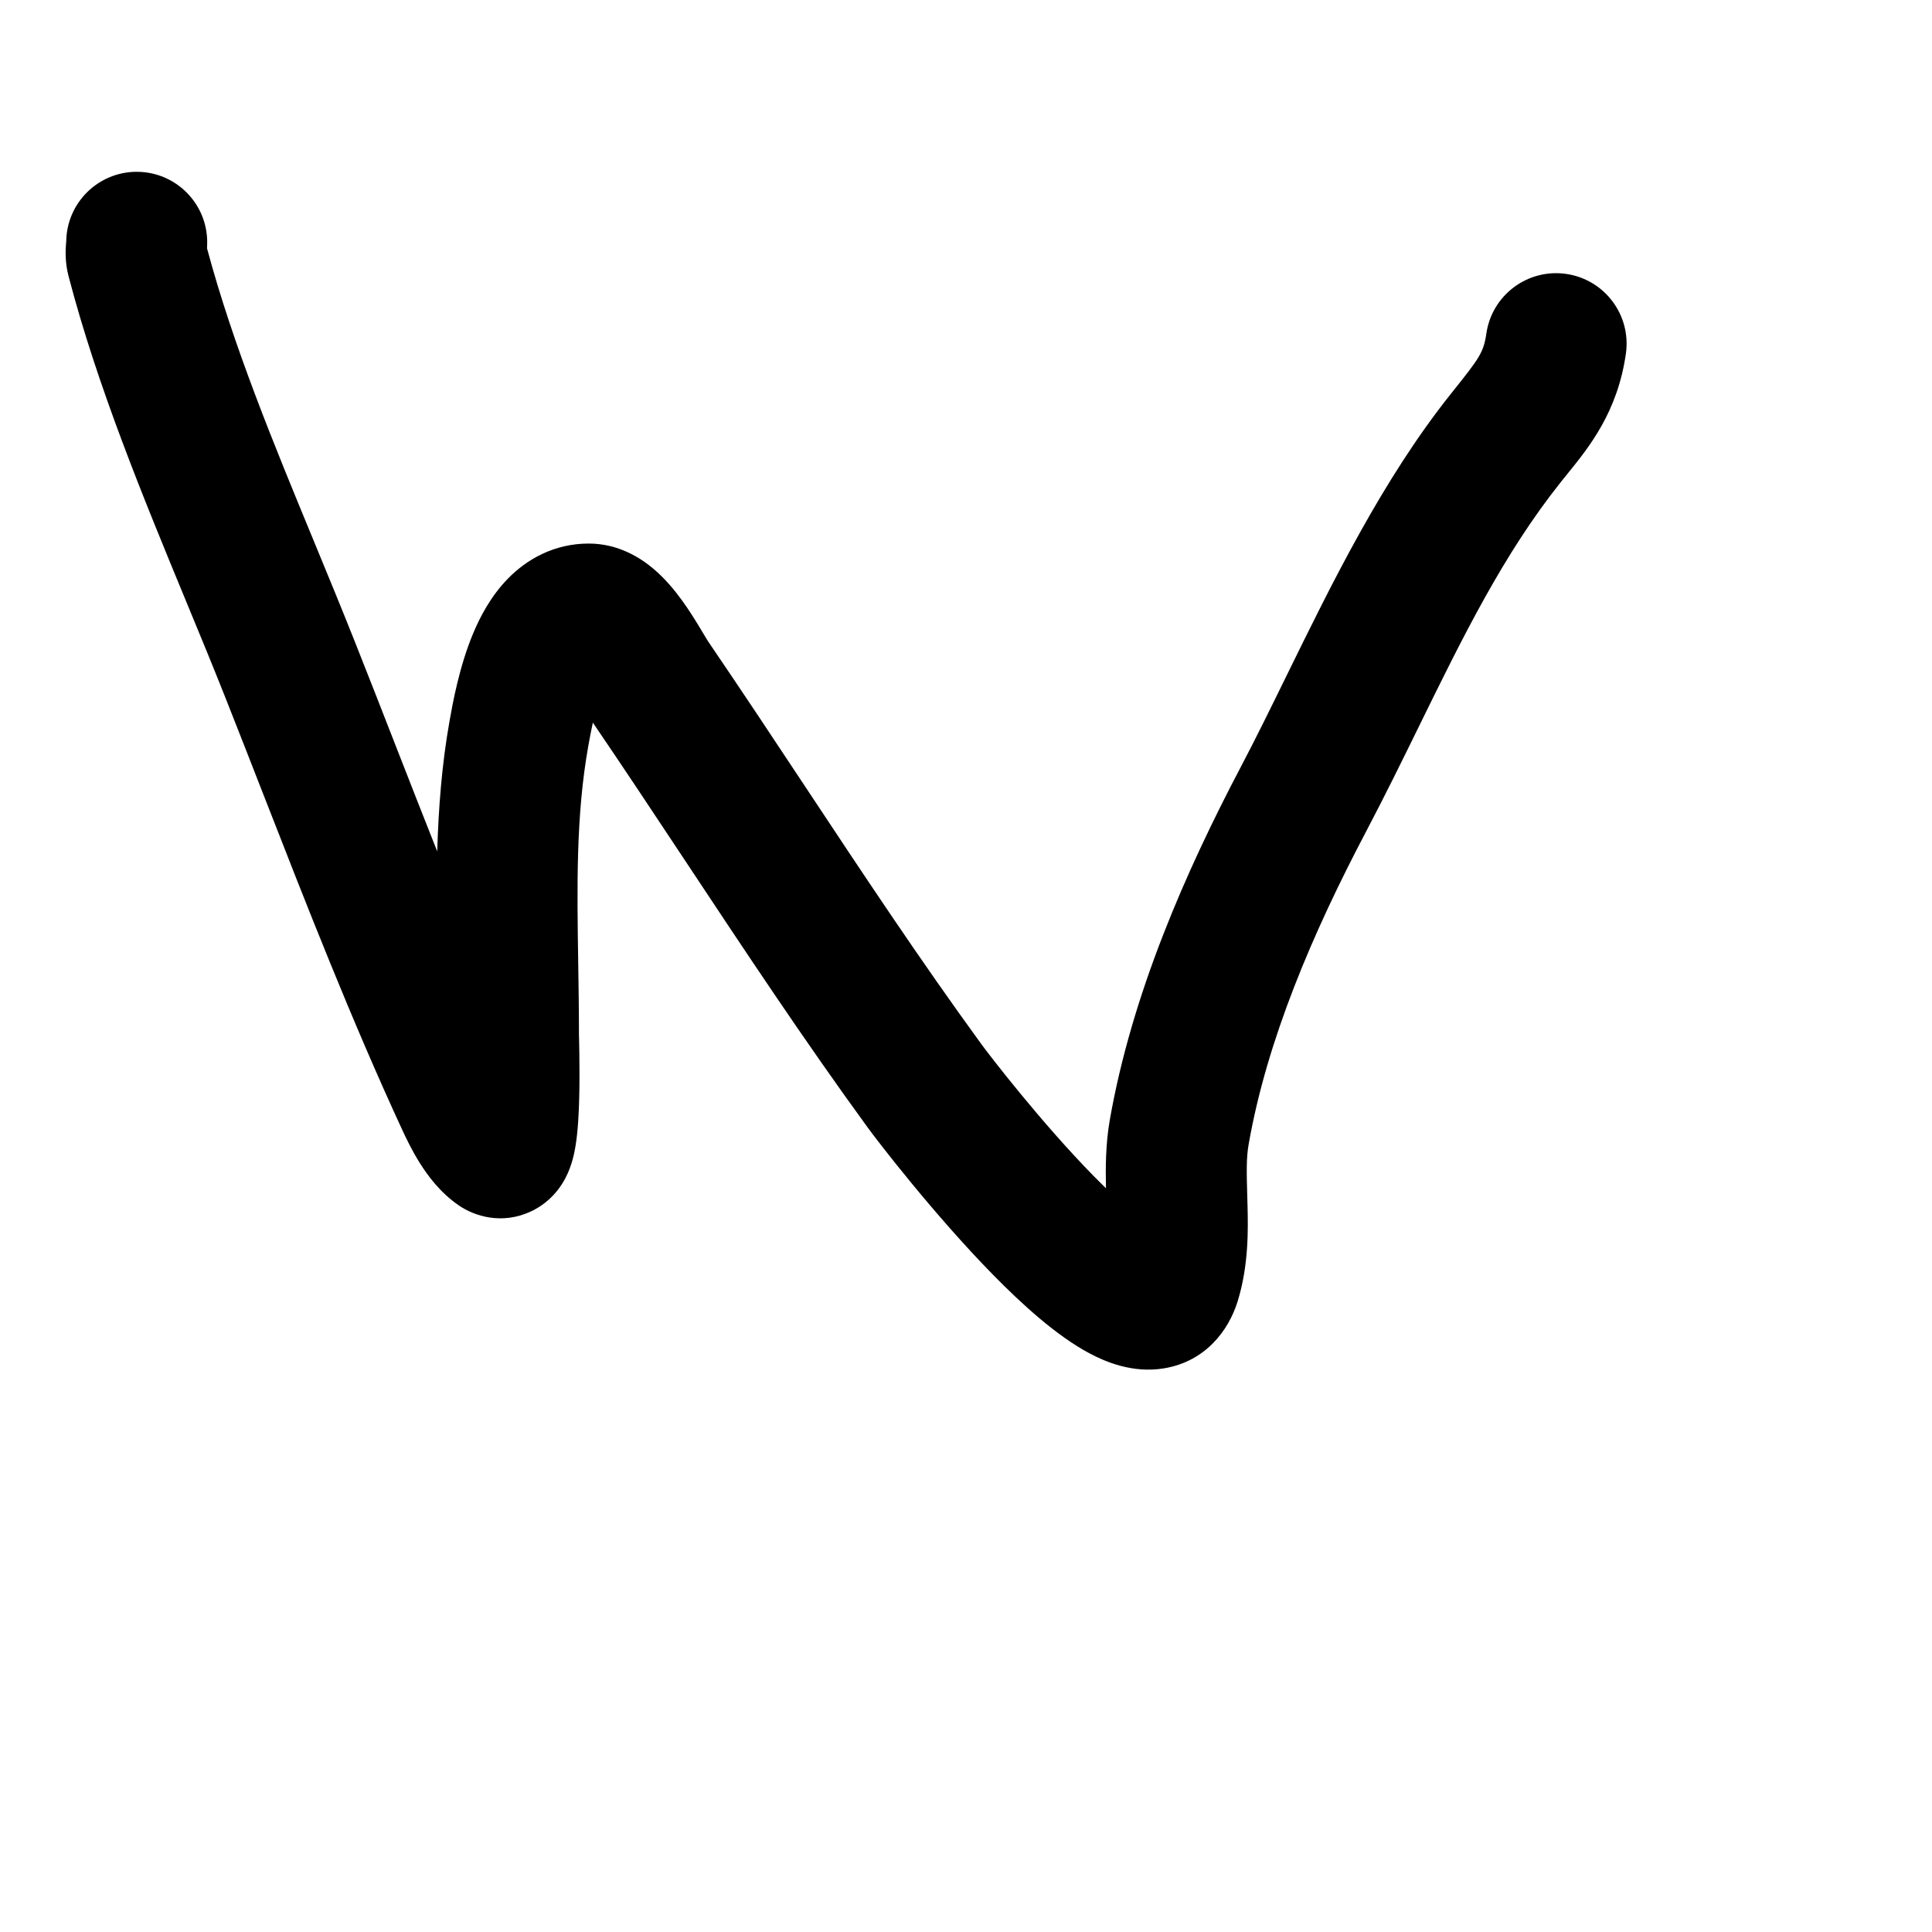 <svg width="120" height="120" viewBox="0 0 120 120" fill="none" xmlns="http://www.w3.org/2000/svg">
<path fill-rule="evenodd" clip-rule="evenodd" d="M8.492 10.671C10.91 10.671 12.87 12.631 12.87 15.049C12.87 15.181 12.866 15.299 12.861 15.396C12.861 15.408 12.86 15.419 12.86 15.43C14.488 21.488 16.977 27.515 19.512 33.654C20.379 35.752 21.25 37.864 22.095 39.994C22.922 42.078 23.734 44.157 24.542 46.228C25.412 48.457 26.279 50.676 27.156 52.881C27.236 50.2 27.443 47.479 27.913 44.836L27.921 44.791C28.112 43.713 28.518 41.426 29.381 39.358C29.819 38.307 30.493 37.016 31.556 35.931C32.691 34.772 34.38 33.761 36.567 33.761C38.432 33.761 39.8 34.675 40.535 35.285C41.317 35.935 41.928 36.695 42.357 37.286C42.804 37.903 43.189 38.525 43.47 38.991C43.595 39.198 43.637 39.269 43.675 39.333C43.71 39.392 43.743 39.446 43.836 39.601C43.886 39.682 43.924 39.746 43.956 39.795C43.971 39.82 43.983 39.838 43.991 39.852L44.001 39.867C44.003 39.87 44.004 39.871 44.004 39.872L44.005 39.872C46.069 42.902 48.054 45.9 50.021 48.869C53.616 54.297 57.148 59.629 60.98 64.889C61.427 65.503 64.671 69.726 67.937 73.053C68.198 73.319 68.451 73.57 68.694 73.807C68.664 72.574 68.67 71.053 68.93 69.57C70.302 61.731 73.641 54.146 77.094 47.586C78.013 45.84 78.939 43.951 79.901 41.987C82.735 36.206 85.883 29.784 90.078 24.51C90.144 24.426 90.209 24.345 90.272 24.266C91.846 22.289 92.15 21.907 92.319 20.727C92.66 18.334 94.878 16.67 97.272 17.012C99.665 17.354 101.329 19.572 100.987 21.965C100.469 25.591 98.718 27.752 97.333 29.461C97.195 29.632 97.06 29.798 96.93 29.961C93.376 34.43 90.859 39.561 88.156 45.071C87.104 47.217 86.023 49.42 84.842 51.664C81.55 57.92 78.695 64.563 77.555 71.079C77.404 71.939 77.43 72.84 77.47 74.293C77.475 74.467 77.48 74.65 77.485 74.841C77.526 76.399 77.559 78.6 76.872 80.828C76.311 82.644 74.876 84.555 72.314 84.988C70.342 85.321 68.629 84.567 67.674 84.06C65.603 82.959 63.447 80.979 61.688 79.187C58.02 75.449 54.497 70.861 53.903 70.045C49.968 64.644 46.231 59.005 42.558 53.461C40.636 50.56 38.73 47.684 36.823 44.883C36.711 45.395 36.617 45.903 36.534 46.368C35.772 50.658 35.84 55.023 35.914 59.791C35.937 61.259 35.96 62.765 35.96 64.319C35.96 64.162 36.022 66.408 35.975 68.216C35.952 69.129 35.899 70.243 35.75 71.158C35.694 71.504 35.55 72.361 35.113 73.186C34.92 73.552 34.303 74.635 32.945 75.259C31.167 76.075 29.48 75.546 28.489 74.865C27.315 74.057 26.54 72.977 26.084 72.251C25.591 71.47 25.218 70.685 24.984 70.179C21.819 63.333 19.031 56.193 16.322 49.252C15.529 47.221 14.743 45.206 13.956 43.222C13.216 41.355 12.414 39.415 11.59 37.422C8.932 30.991 6.046 24.007 4.256 17.146C4.035 16.3 4.073 15.574 4.092 15.275C4.097 15.191 4.103 15.116 4.107 15.066C4.109 15.037 4.111 15.019 4.112 15.005C4.113 14.991 4.114 14.981 4.115 14.968C4.158 12.588 6.102 10.671 8.492 10.671ZM71.975 76.416C71.976 76.418 71.955 76.411 71.909 76.39C71.952 76.404 71.975 76.414 71.975 76.416ZM27.091 69.84C27.09 69.838 27.094 69.815 27.104 69.775C27.096 69.82 27.091 69.841 27.091 69.84ZM33.657 67.819C33.659 67.822 33.66 67.823 33.66 67.823C33.66 67.823 33.659 67.822 33.657 67.819Z" fill="black"/>
</svg>

